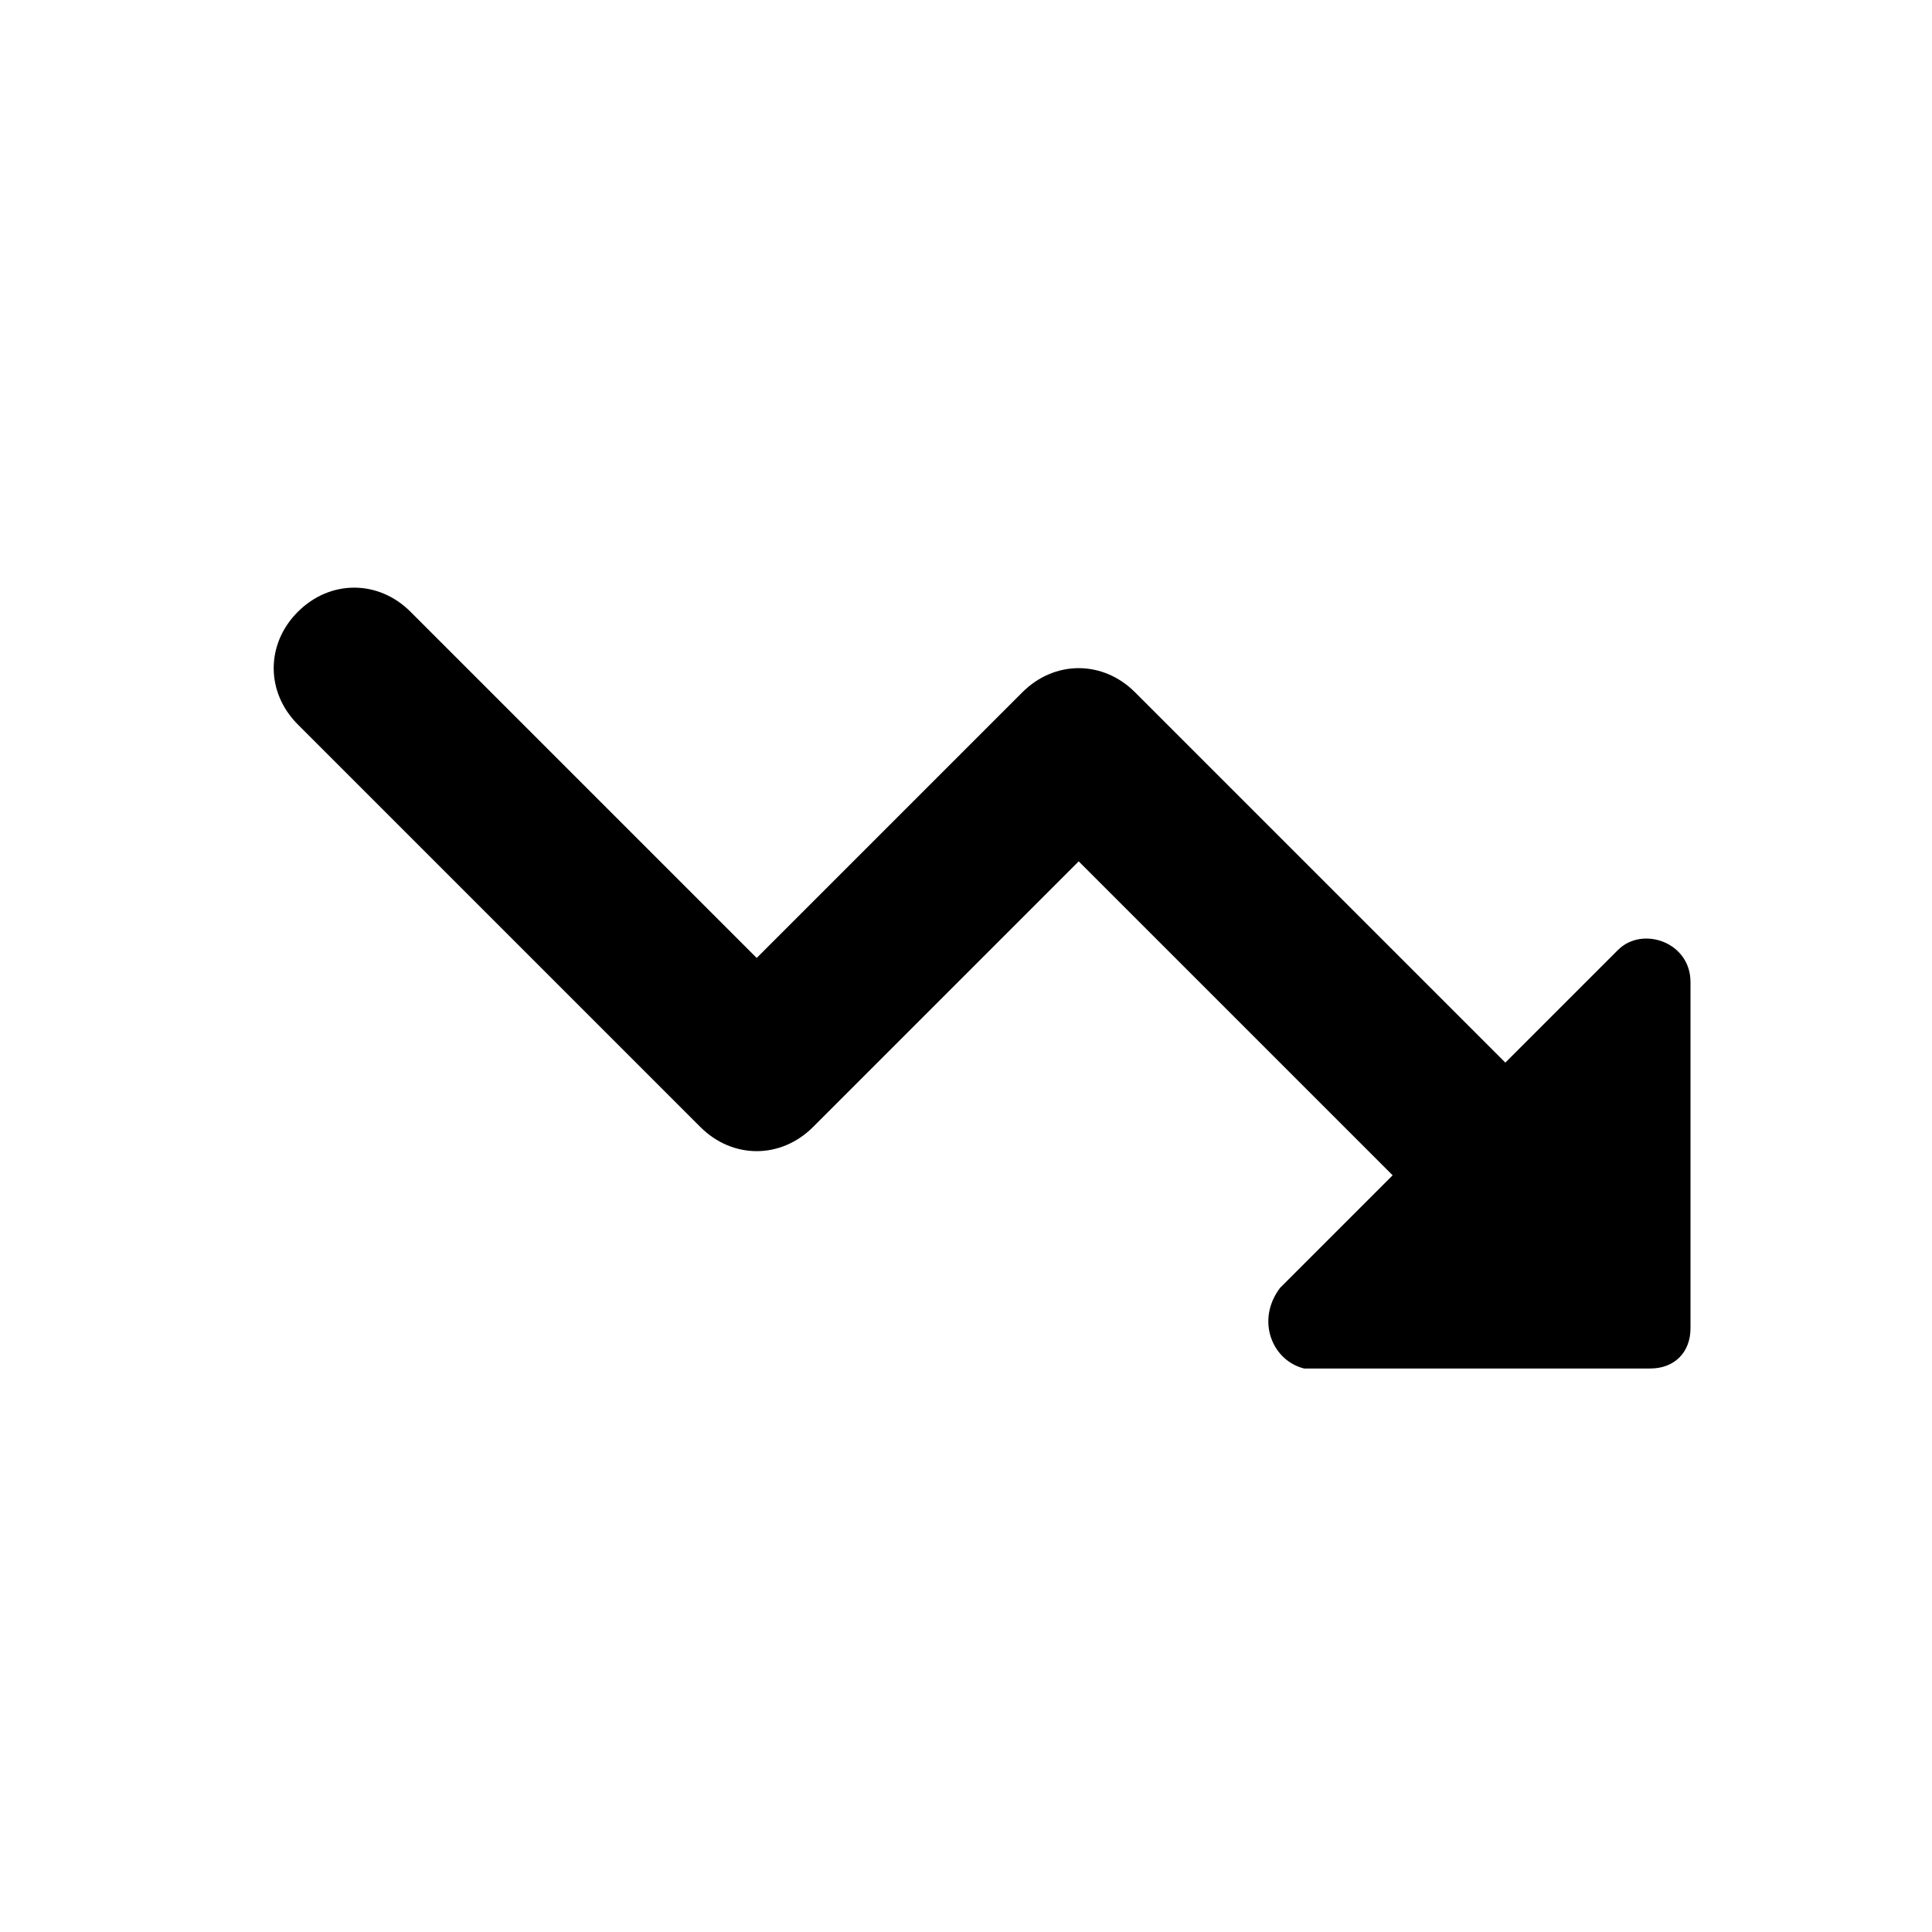 <?xml version="1.0" encoding="utf-8"?>
<svg xmlns="http://www.w3.org/2000/svg" xmlns:xlink="http://www.w3.org/1999/xlink" x="0px" y="0px"
	 viewBox="0 0 24 24" style="enable-background:new 0 0 24 24;" xml:space="preserve">

<path fill="none" d="M0,0h24v24H0V0z"/>
<path d="M15.9,16l1.4-1.4l-3.9-3.9L10.1,14c-0.4,0.4-1,0.4-1.4,0l-5-5c-0.4-0.4-0.4-1,0-1.4s1-0.4,1.4,0l4.3,4.3l3.3-3.3
	c0.4-0.4,1-0.4,1.4,0l4.6,4.6l1.4-1.4c0.3-0.3,0.9-0.1,0.9,0.4v4.3c0,0.3-0.2,0.5-0.5,0.5h-4.3C15.8,16.9,15.6,16.4,15.9,16z"/>
</svg>
